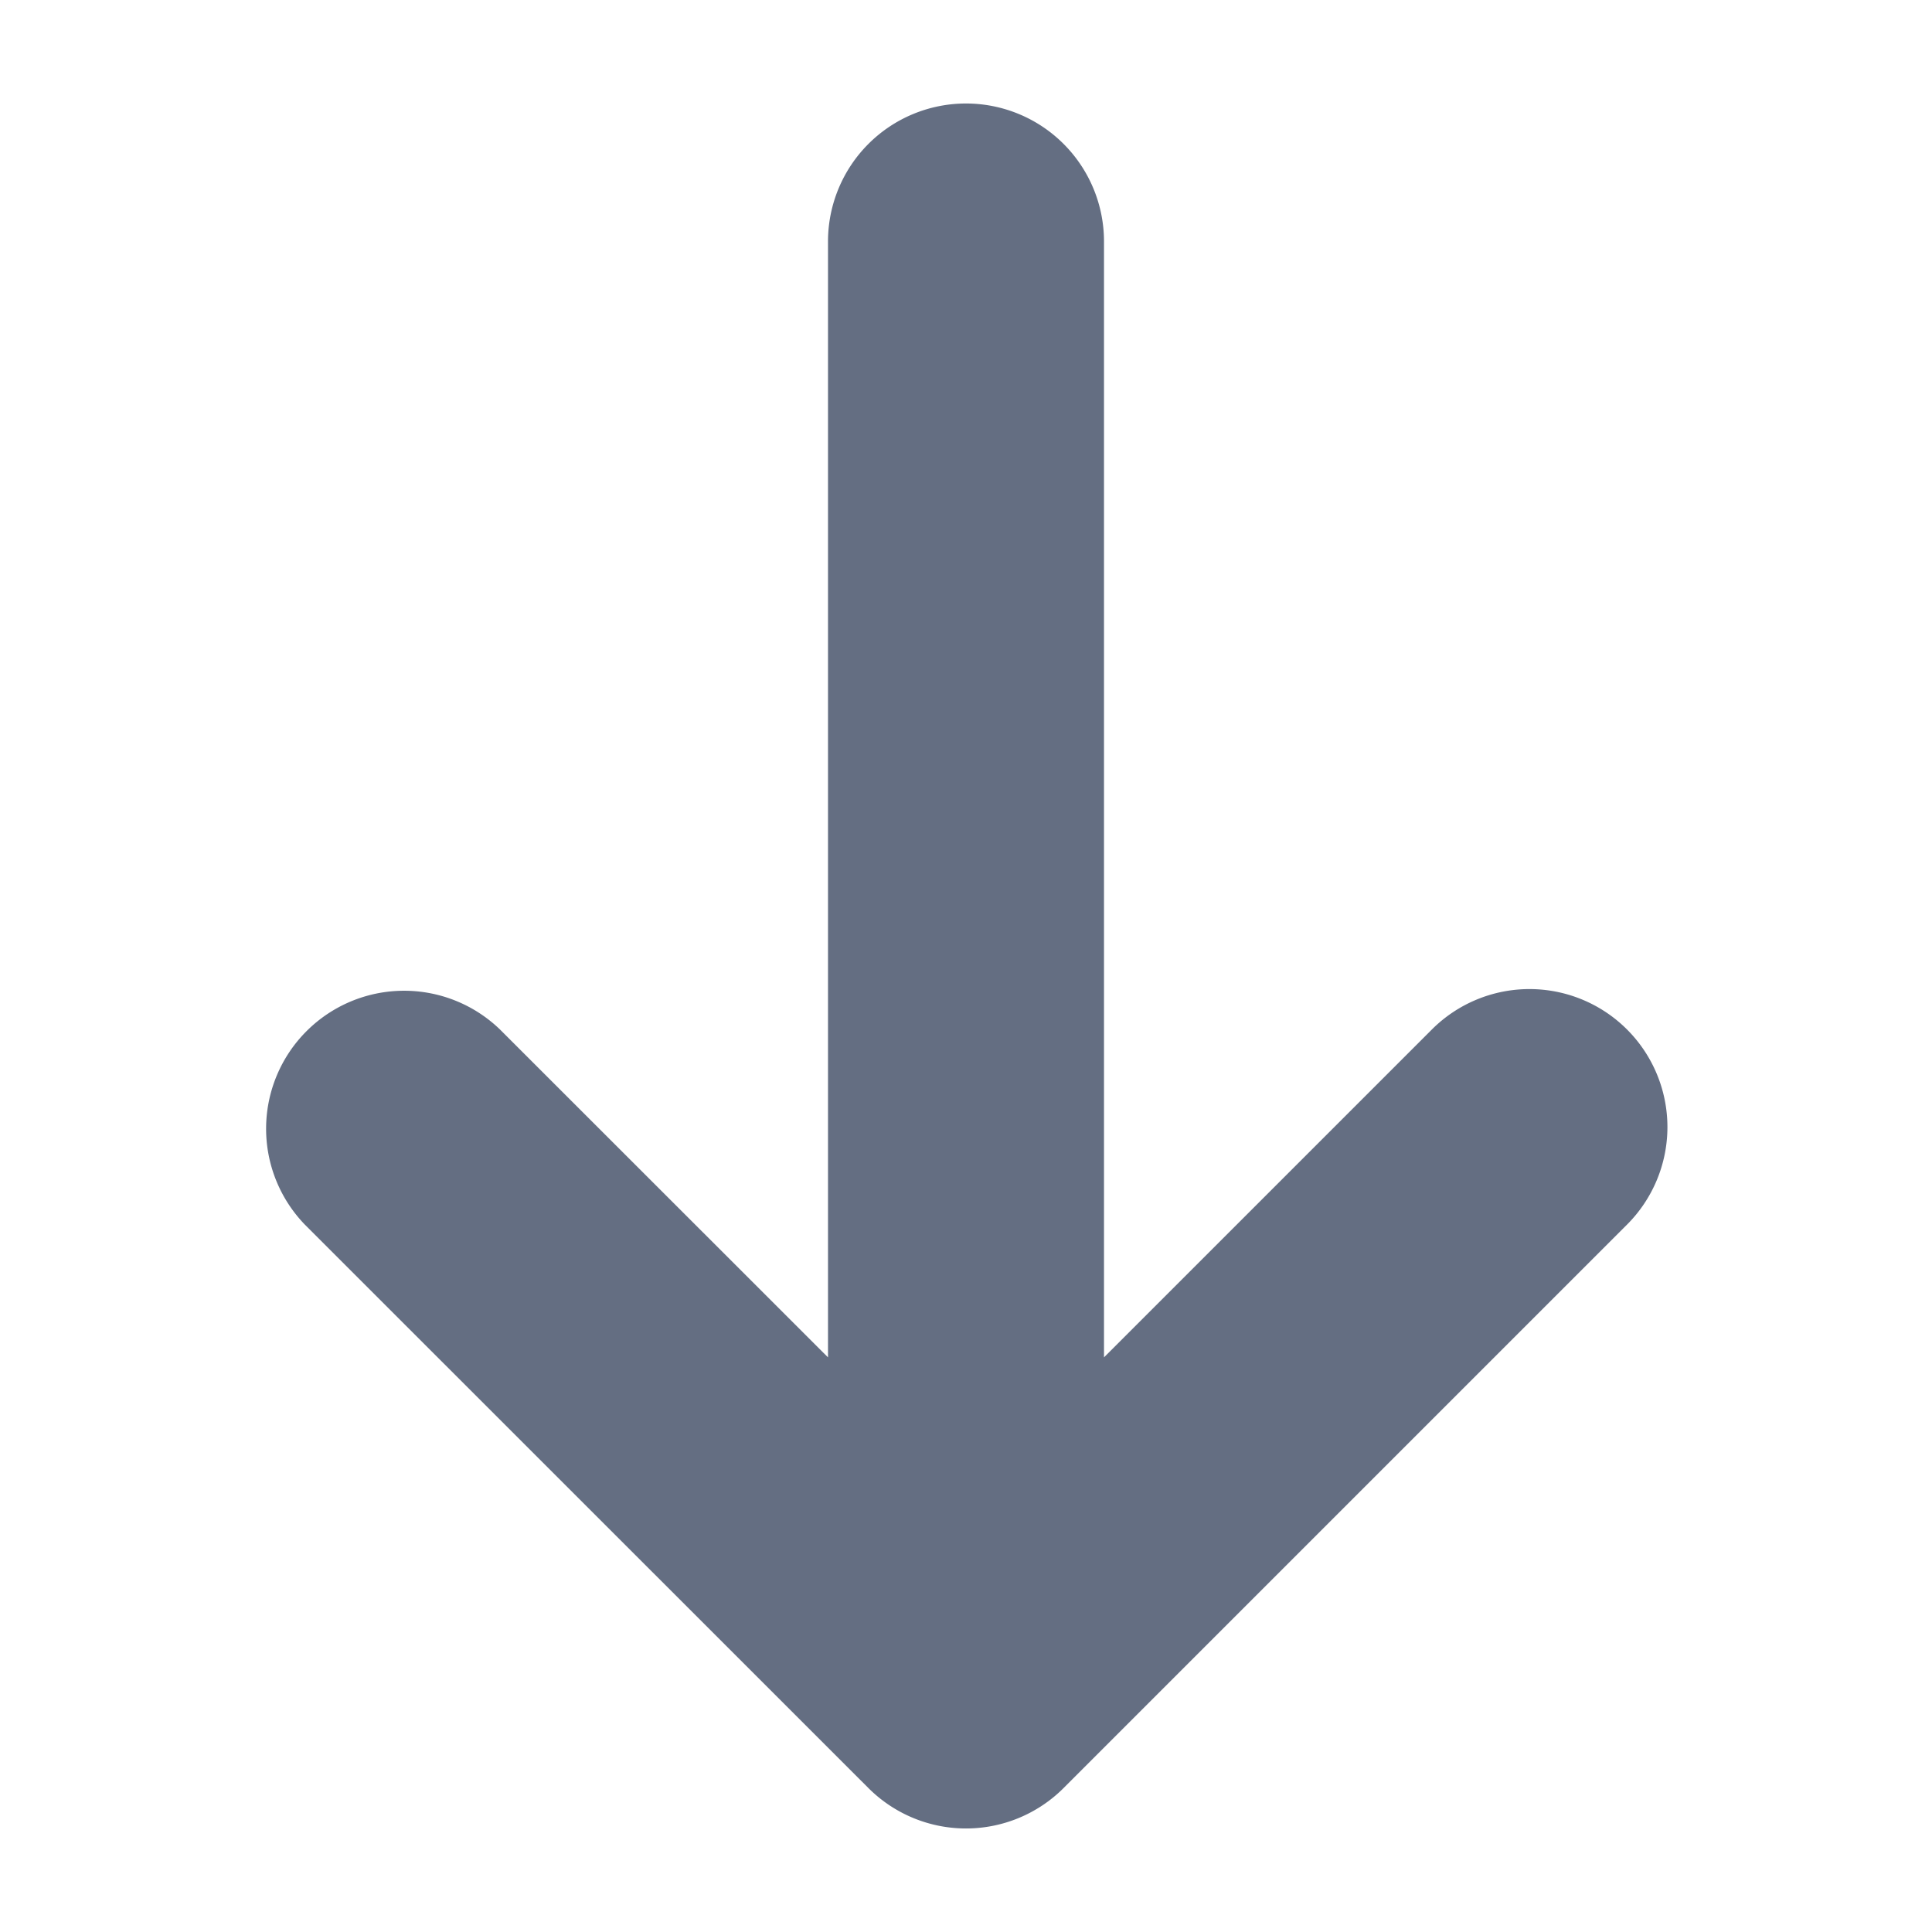 <svg width="14" height="14" fill="none" xmlns="http://www.w3.org/2000/svg"><path fill-rule="evenodd" clip-rule="evenodd" d="M11.79 7.46a1 1 0 010 1.414l-4.083 4.083a1 1 0 01-1.414 0L2.209 8.874A1 1 0 013.623 7.46L6 9.836V1.75a1 1 0 112 0v8.086l2.376-2.376a1 1 0 011.414 0z" fill="#646E82"/></svg>